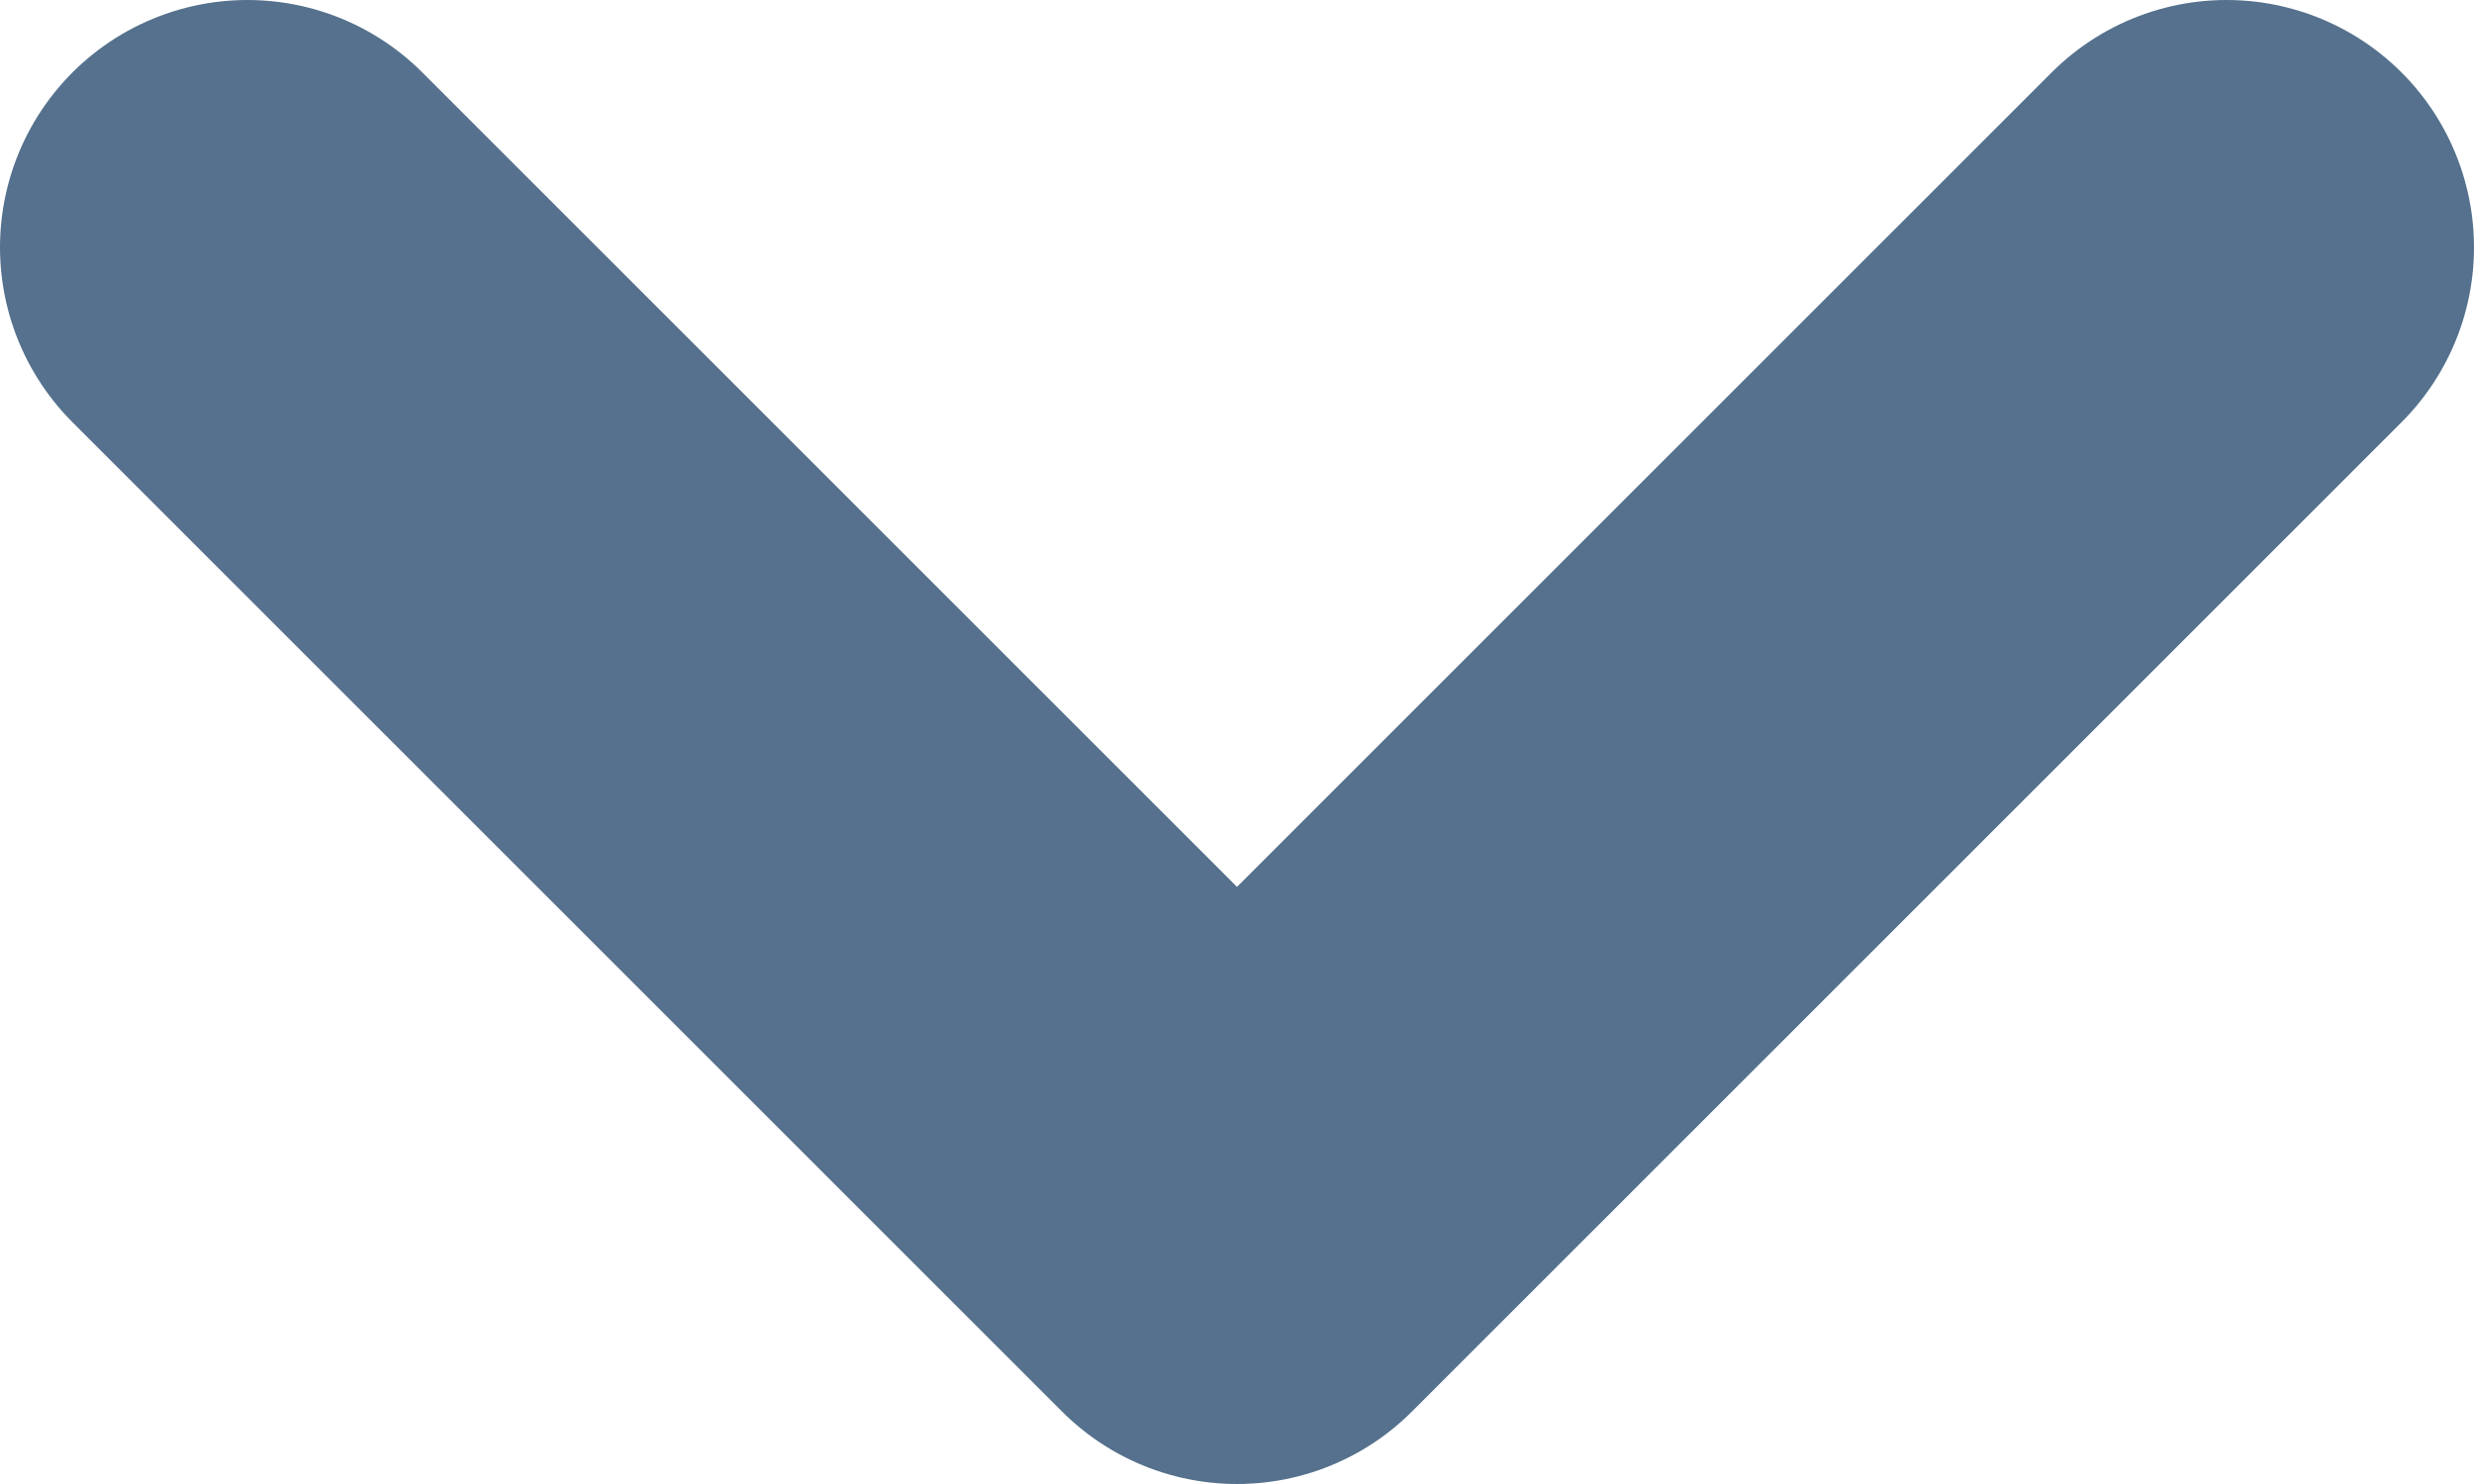 <svg xmlns="http://www.w3.org/2000/svg" width="10" height="6" fill="none" viewBox="0 0 10 6"><path stroke="#55718D" stroke-linecap="round" stroke-linejoin="round" stroke-width="2" d="M1 1L5 5L9 1"/></svg>